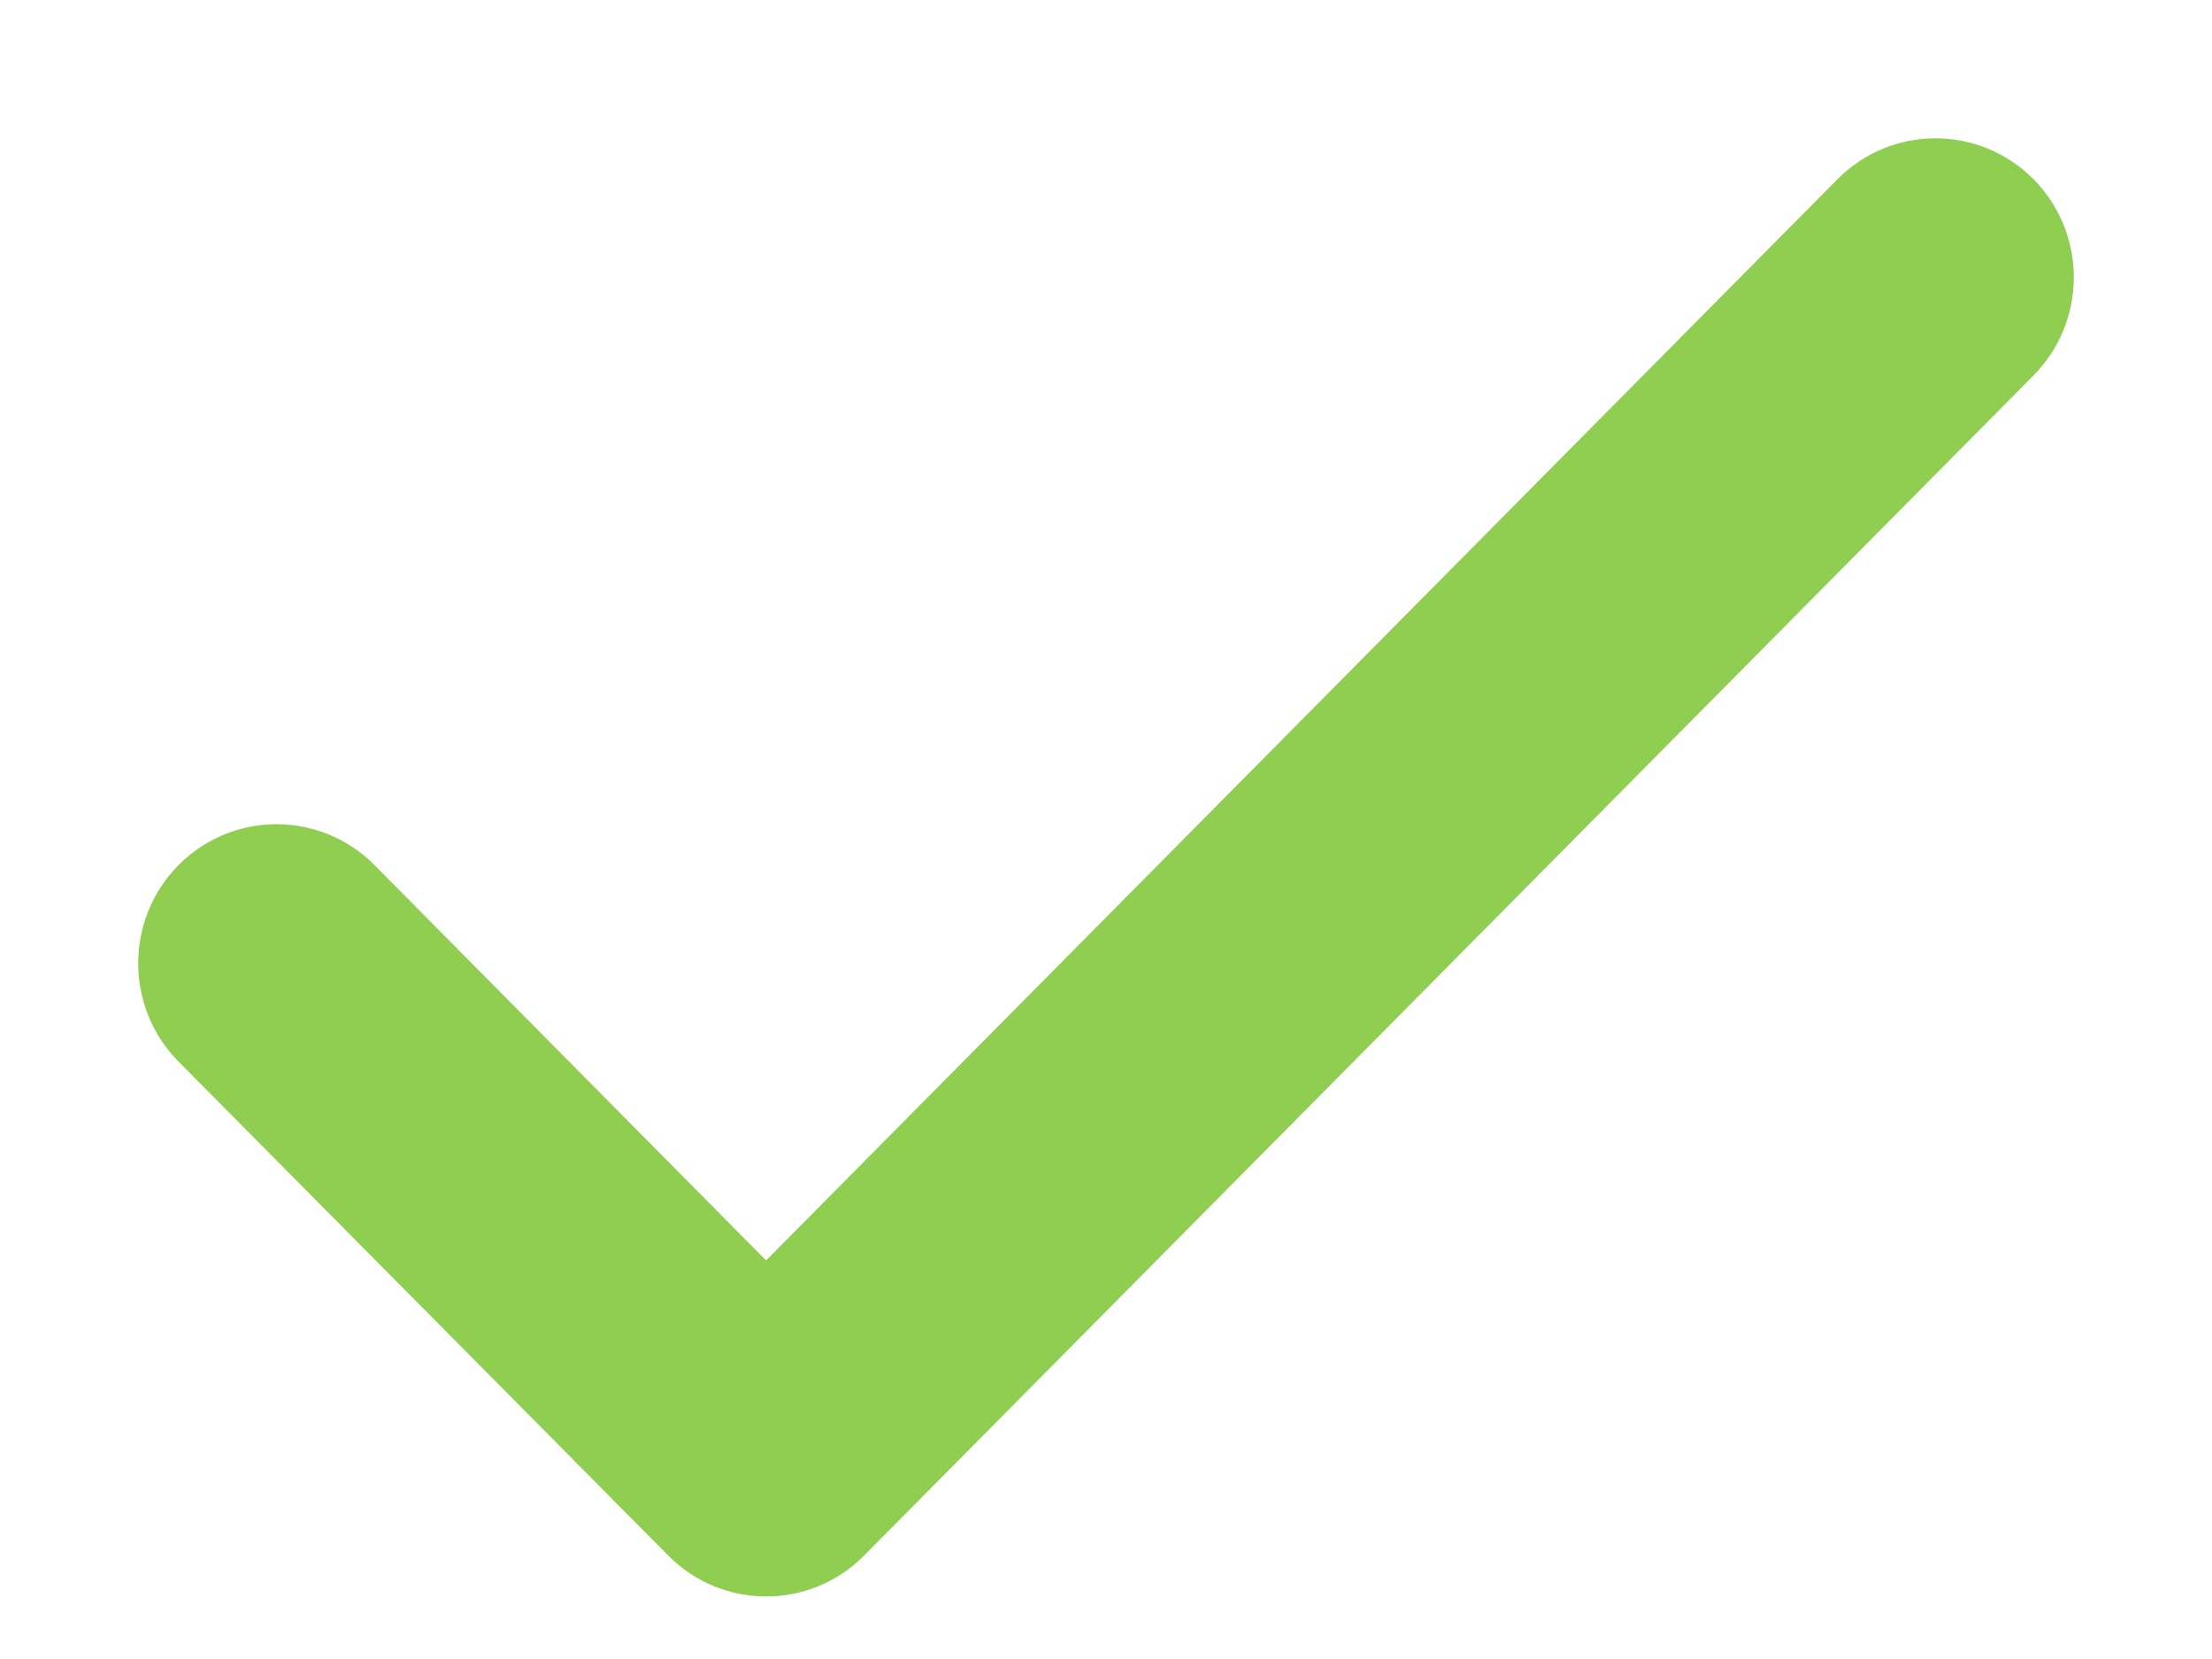 <svg width="12" height="9" viewBox="0 0 12 9" fill="none" xmlns="http://www.w3.org/2000/svg">
<path d="M10.854 1.148C10.658 0.951 10.342 0.951 10.146 1.148L4.156 7.193L1.854 4.869C1.658 4.672 1.342 4.672 1.146 4.869C0.951 5.066 0.951 5.386 1.146 5.583L3.803 8.263C3.998 8.46 4.315 8.46 4.51 8.263L10.854 1.861C11.049 1.664 11.049 1.345 10.854 1.148Z" fill="#90CE51" stroke="#90CE51" stroke-width="0.5"/>
</svg>
